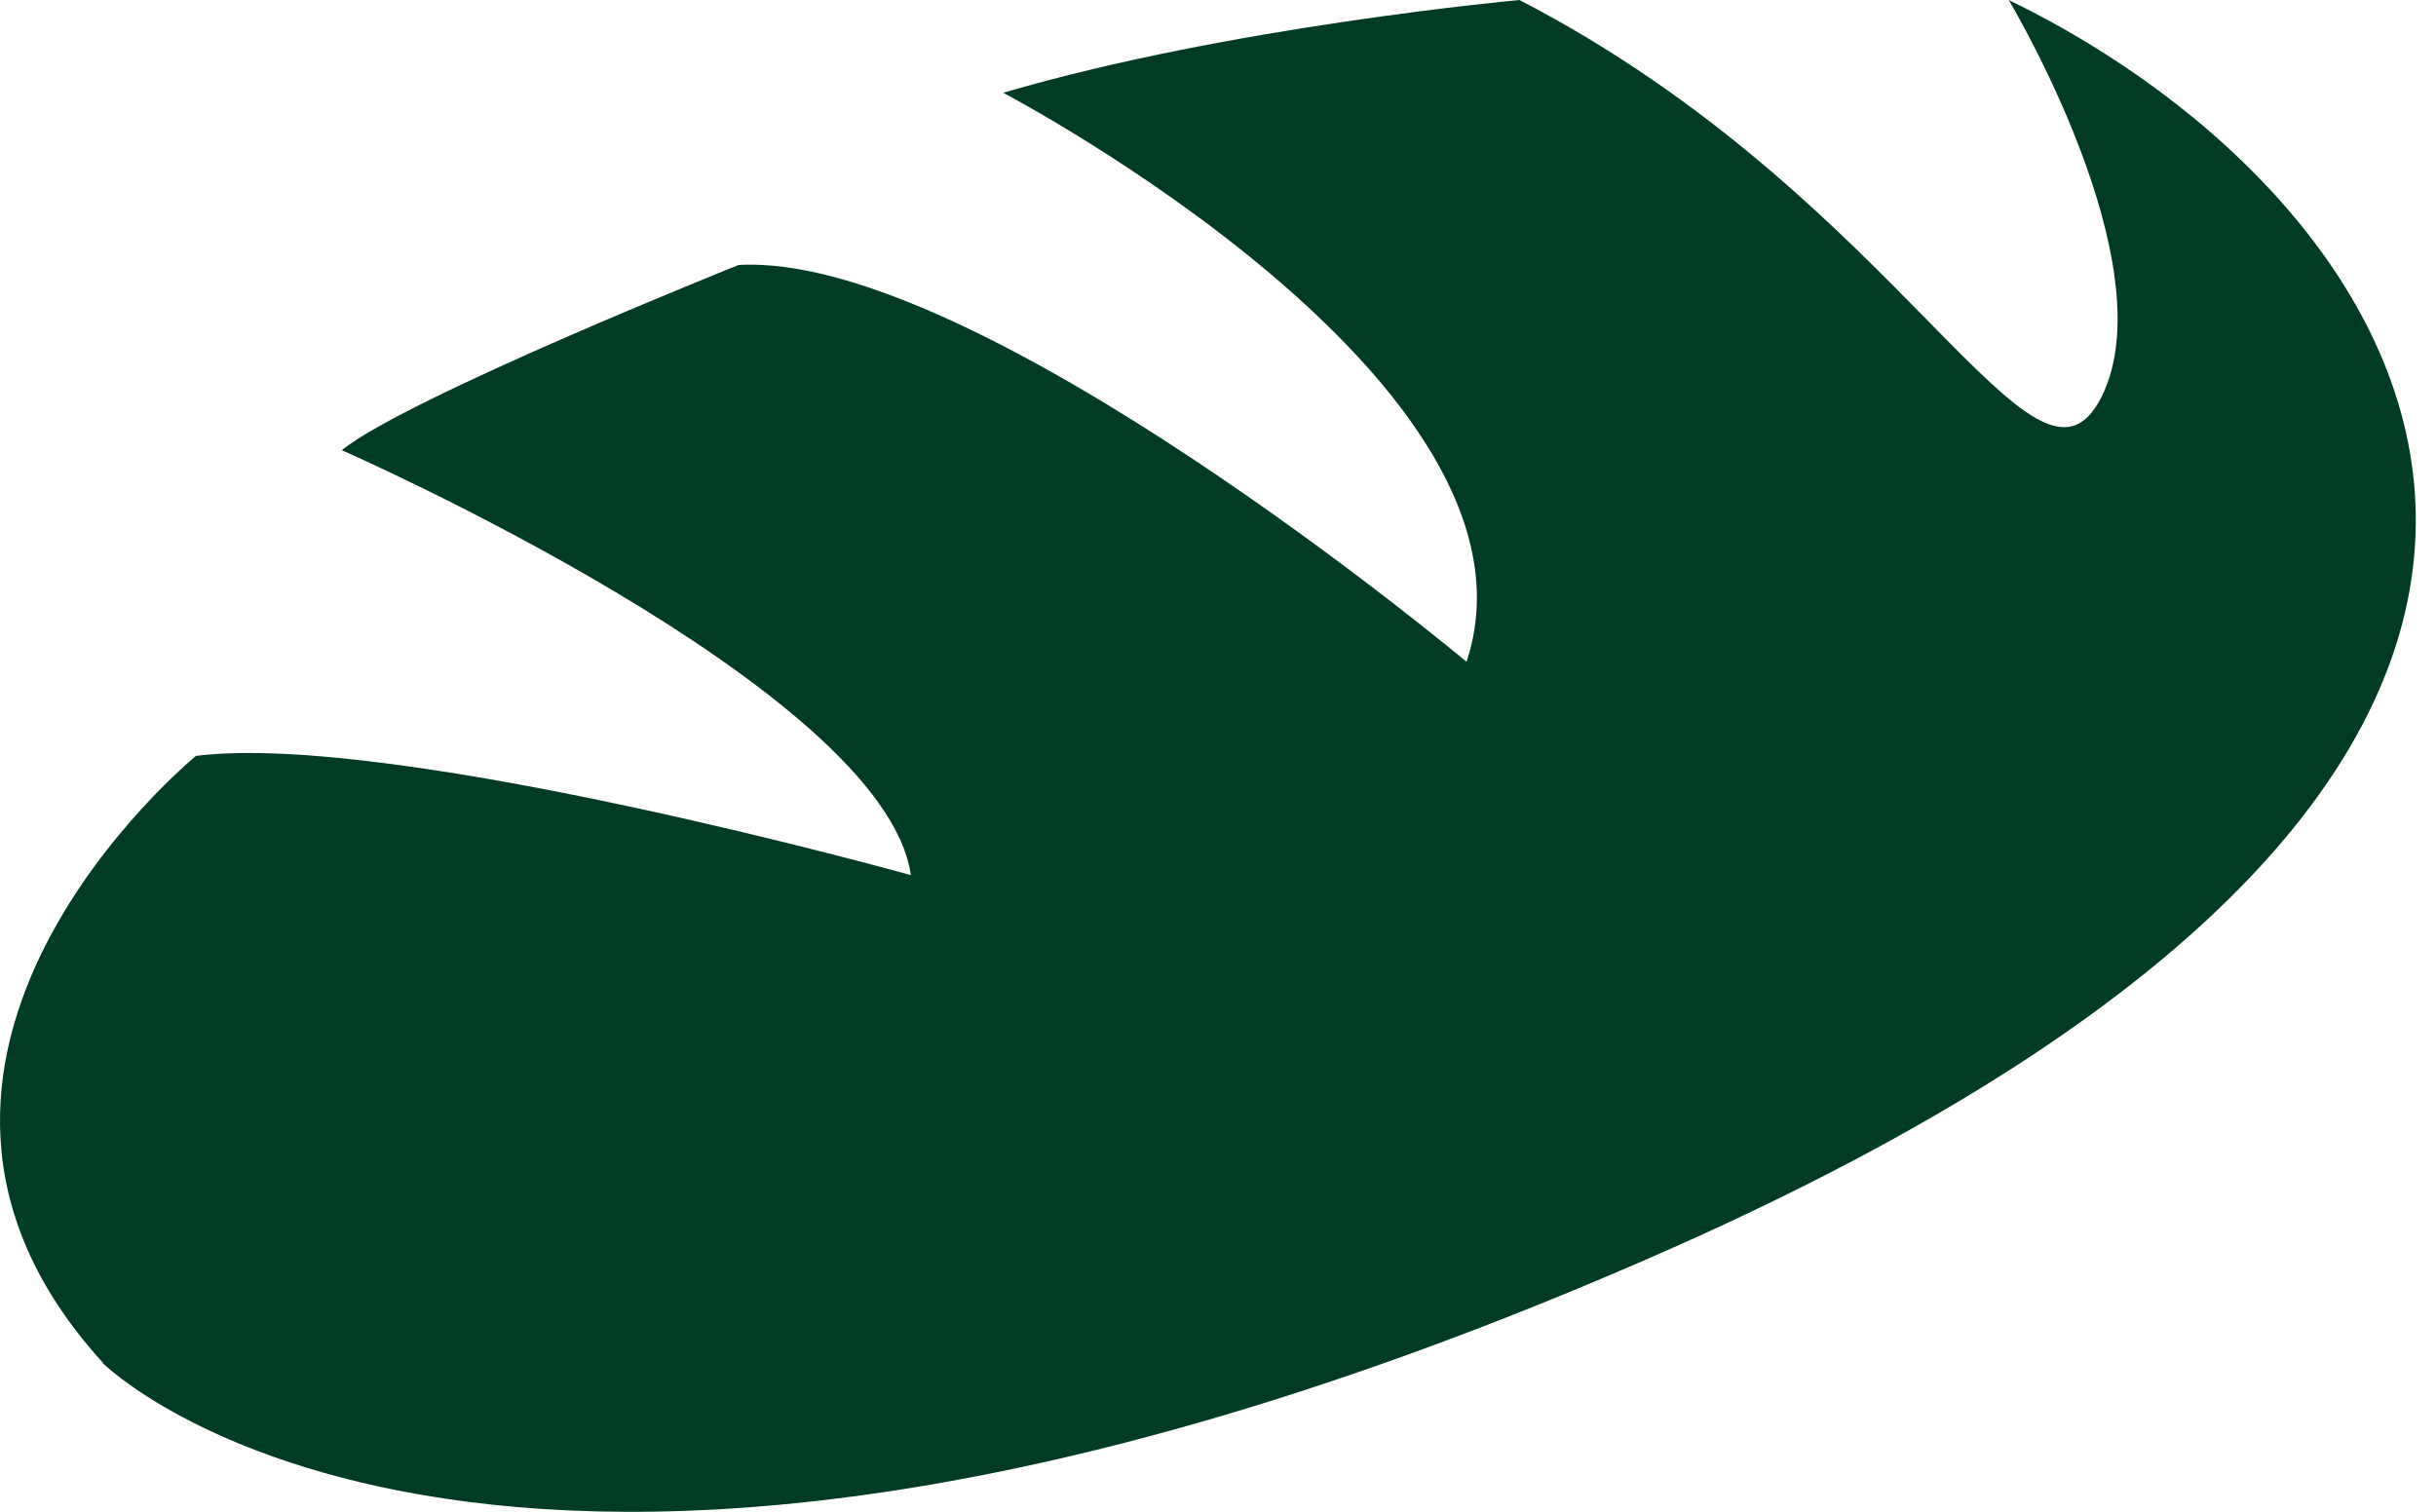 <svg width="58" height="36" viewBox="0 0 58 36" fill="none" xmlns="http://www.w3.org/2000/svg">
<path d="M2.447 32.46C2.447 32.46 11.897 41.91 39.317 29.94C66.737 17.97 57.597 4.73 47.827 0C47.827 0 51.607 6.3 50.037 9.45C48.457 12.6 45.307 4.72 36.177 0C36.177 0 29.247 0.63 23.887 2.21C23.887 2.21 37.117 9.14 34.917 15.76C34.917 15.76 23.257 5.99 17.587 6.31C17.587 6.31 9.707 9.46 8.137 10.72C8.137 10.72 21.057 16.39 21.687 20.84C21.687 20.84 9.397 17.41 4.667 18C4.667 18 -4.153 25.21 2.457 32.46H2.447Z" fill="#003B23"/>
</svg>
